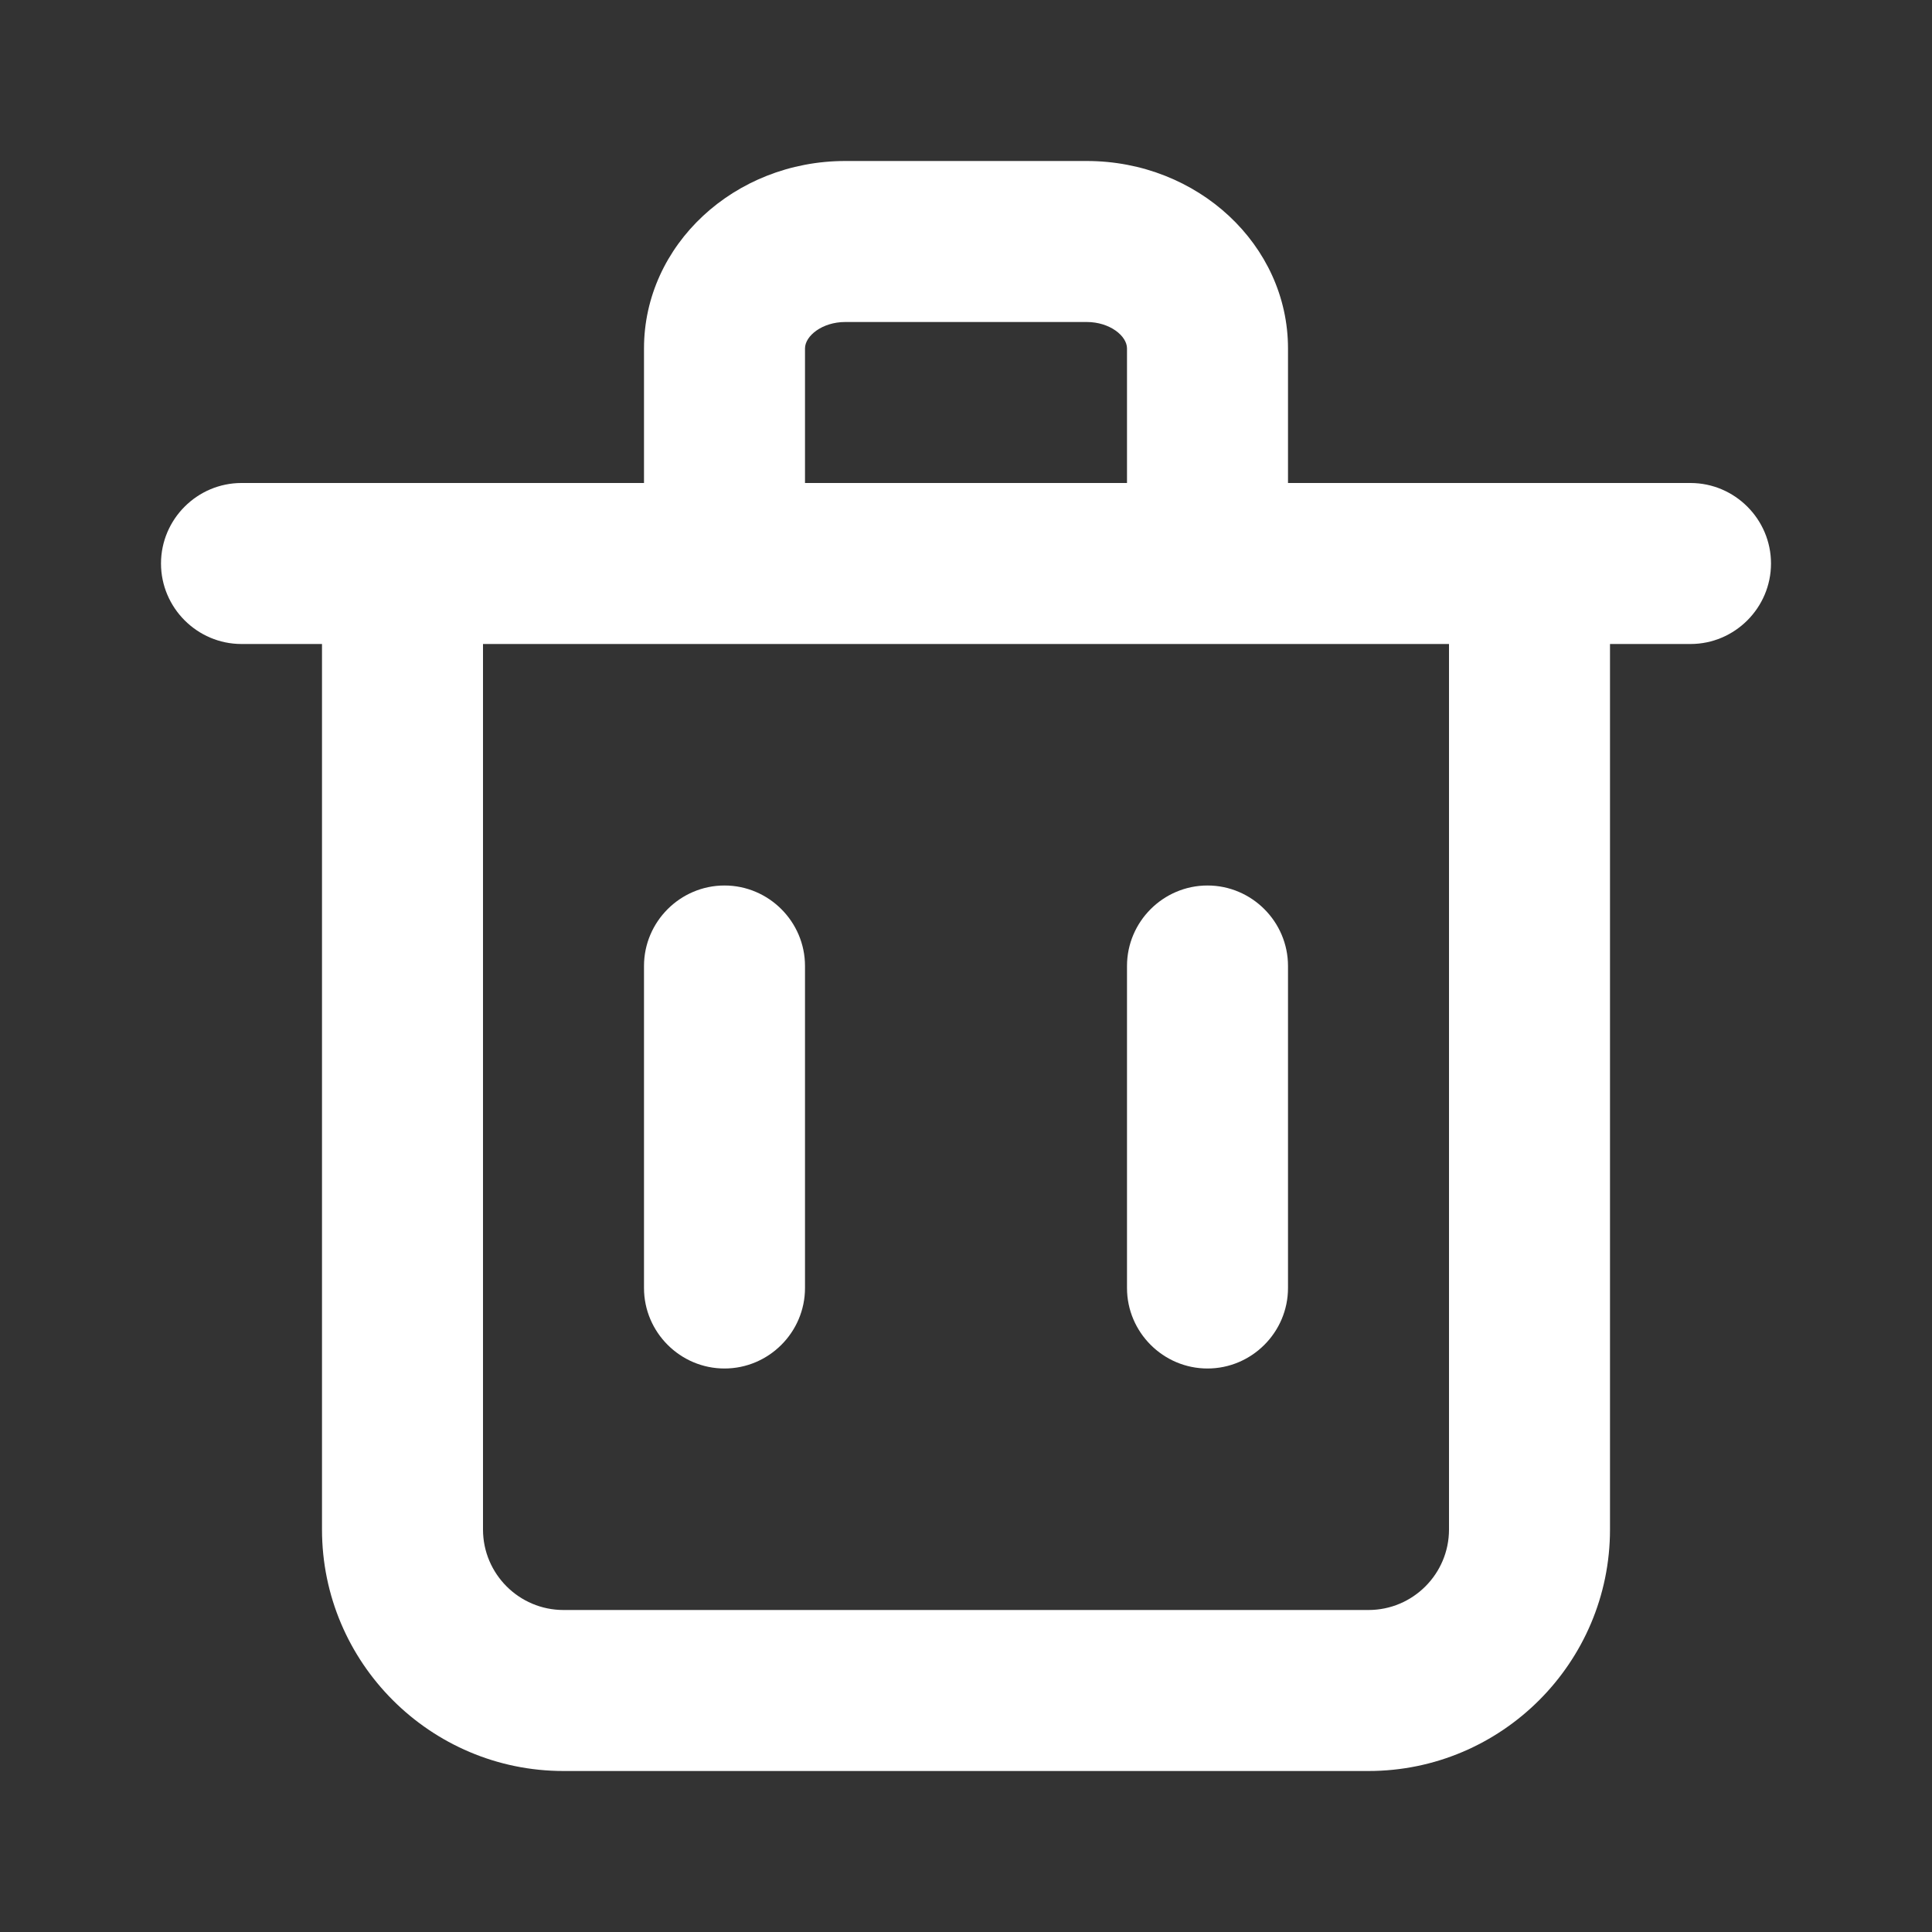 <svg width="24" height="24" xmlns:xlink="http://www.w3.org/1999/xlink" xmlns="http://www.w3.org/2000/svg"><rect width="100%" height="100%" fill="#333333" stroke="none"/><defs><clipPath id="mask_1"><use xlink:href="#path_1"/></clipPath><path d="M18 4h1c.55 0 1 .45 1 1s-.45 1-1 1h-1v11c0 1.654-1.346 3-3 3H5c-1.654 0-3-1.346-3-3V6H1c-.55 0-1-.45-1-1s.45-1 1-1h5V2.328C6 1.044 7.121 0 8.5 0h3C12.879 0 14 1.044 14 2.328V4h4zM8 2.328C8 2.173 8.214 2 8.5 2h3c.286 0 .5.173.5.328V4H8V2.328zM15 18c.552 0 1-.449 1-1V6H4v11c0 .551.448 1 1 1h10zm-8-3c.55 0 1-.45 1-1v-4c0-.55-.45-1-1-1s-1 .45-1 1v4c0 .55.45 1 1 1zm6 0c.55 0 1-.45 1-1v-4c0-.55-.45-1-1-1s-1 .45-1 1v4c0 .55.45 1 1 1z" transform="translate(2 2)" id="path_1"/></defs><g id="Icon"><path d="M18 4h1c.55 0 1 .45 1 1s-.45 1-1 1h-1v11c0 1.654-1.346 3-3 3H5c-1.654 0-3-1.346-3-3V6H1c-.55 0-1-.45-1-1s.45-1 1-1h5V2.328C6 1.044 7.121 0 8.5 0h3C12.879 0 14 1.044 14 2.328V4h4zM8 2.328C8 2.173 8.214 2 8.5 2h3c.286 0 .5.173.5.328V4H8V2.328zM15 18c.552 0 1-.449 1-1V6H4v11c0 .551.448 1 1 1h10zm-8-3c.55 0 1-.45 1-1v-4c0-.55-.45-1-1-1s-1 .45-1 1v4c0 .55.45 1 1 1zm6 0c.55 0 1-.45 1-1v-4c0-.55-.45-1-1-1s-1 .45-1 1v4c0 .55.45 1 1 1z" transform="translate(2 2)" id="🎨-Icon-Сolor" fill="#FFF" fill-rule="evenodd" stroke="none"/></g></svg>